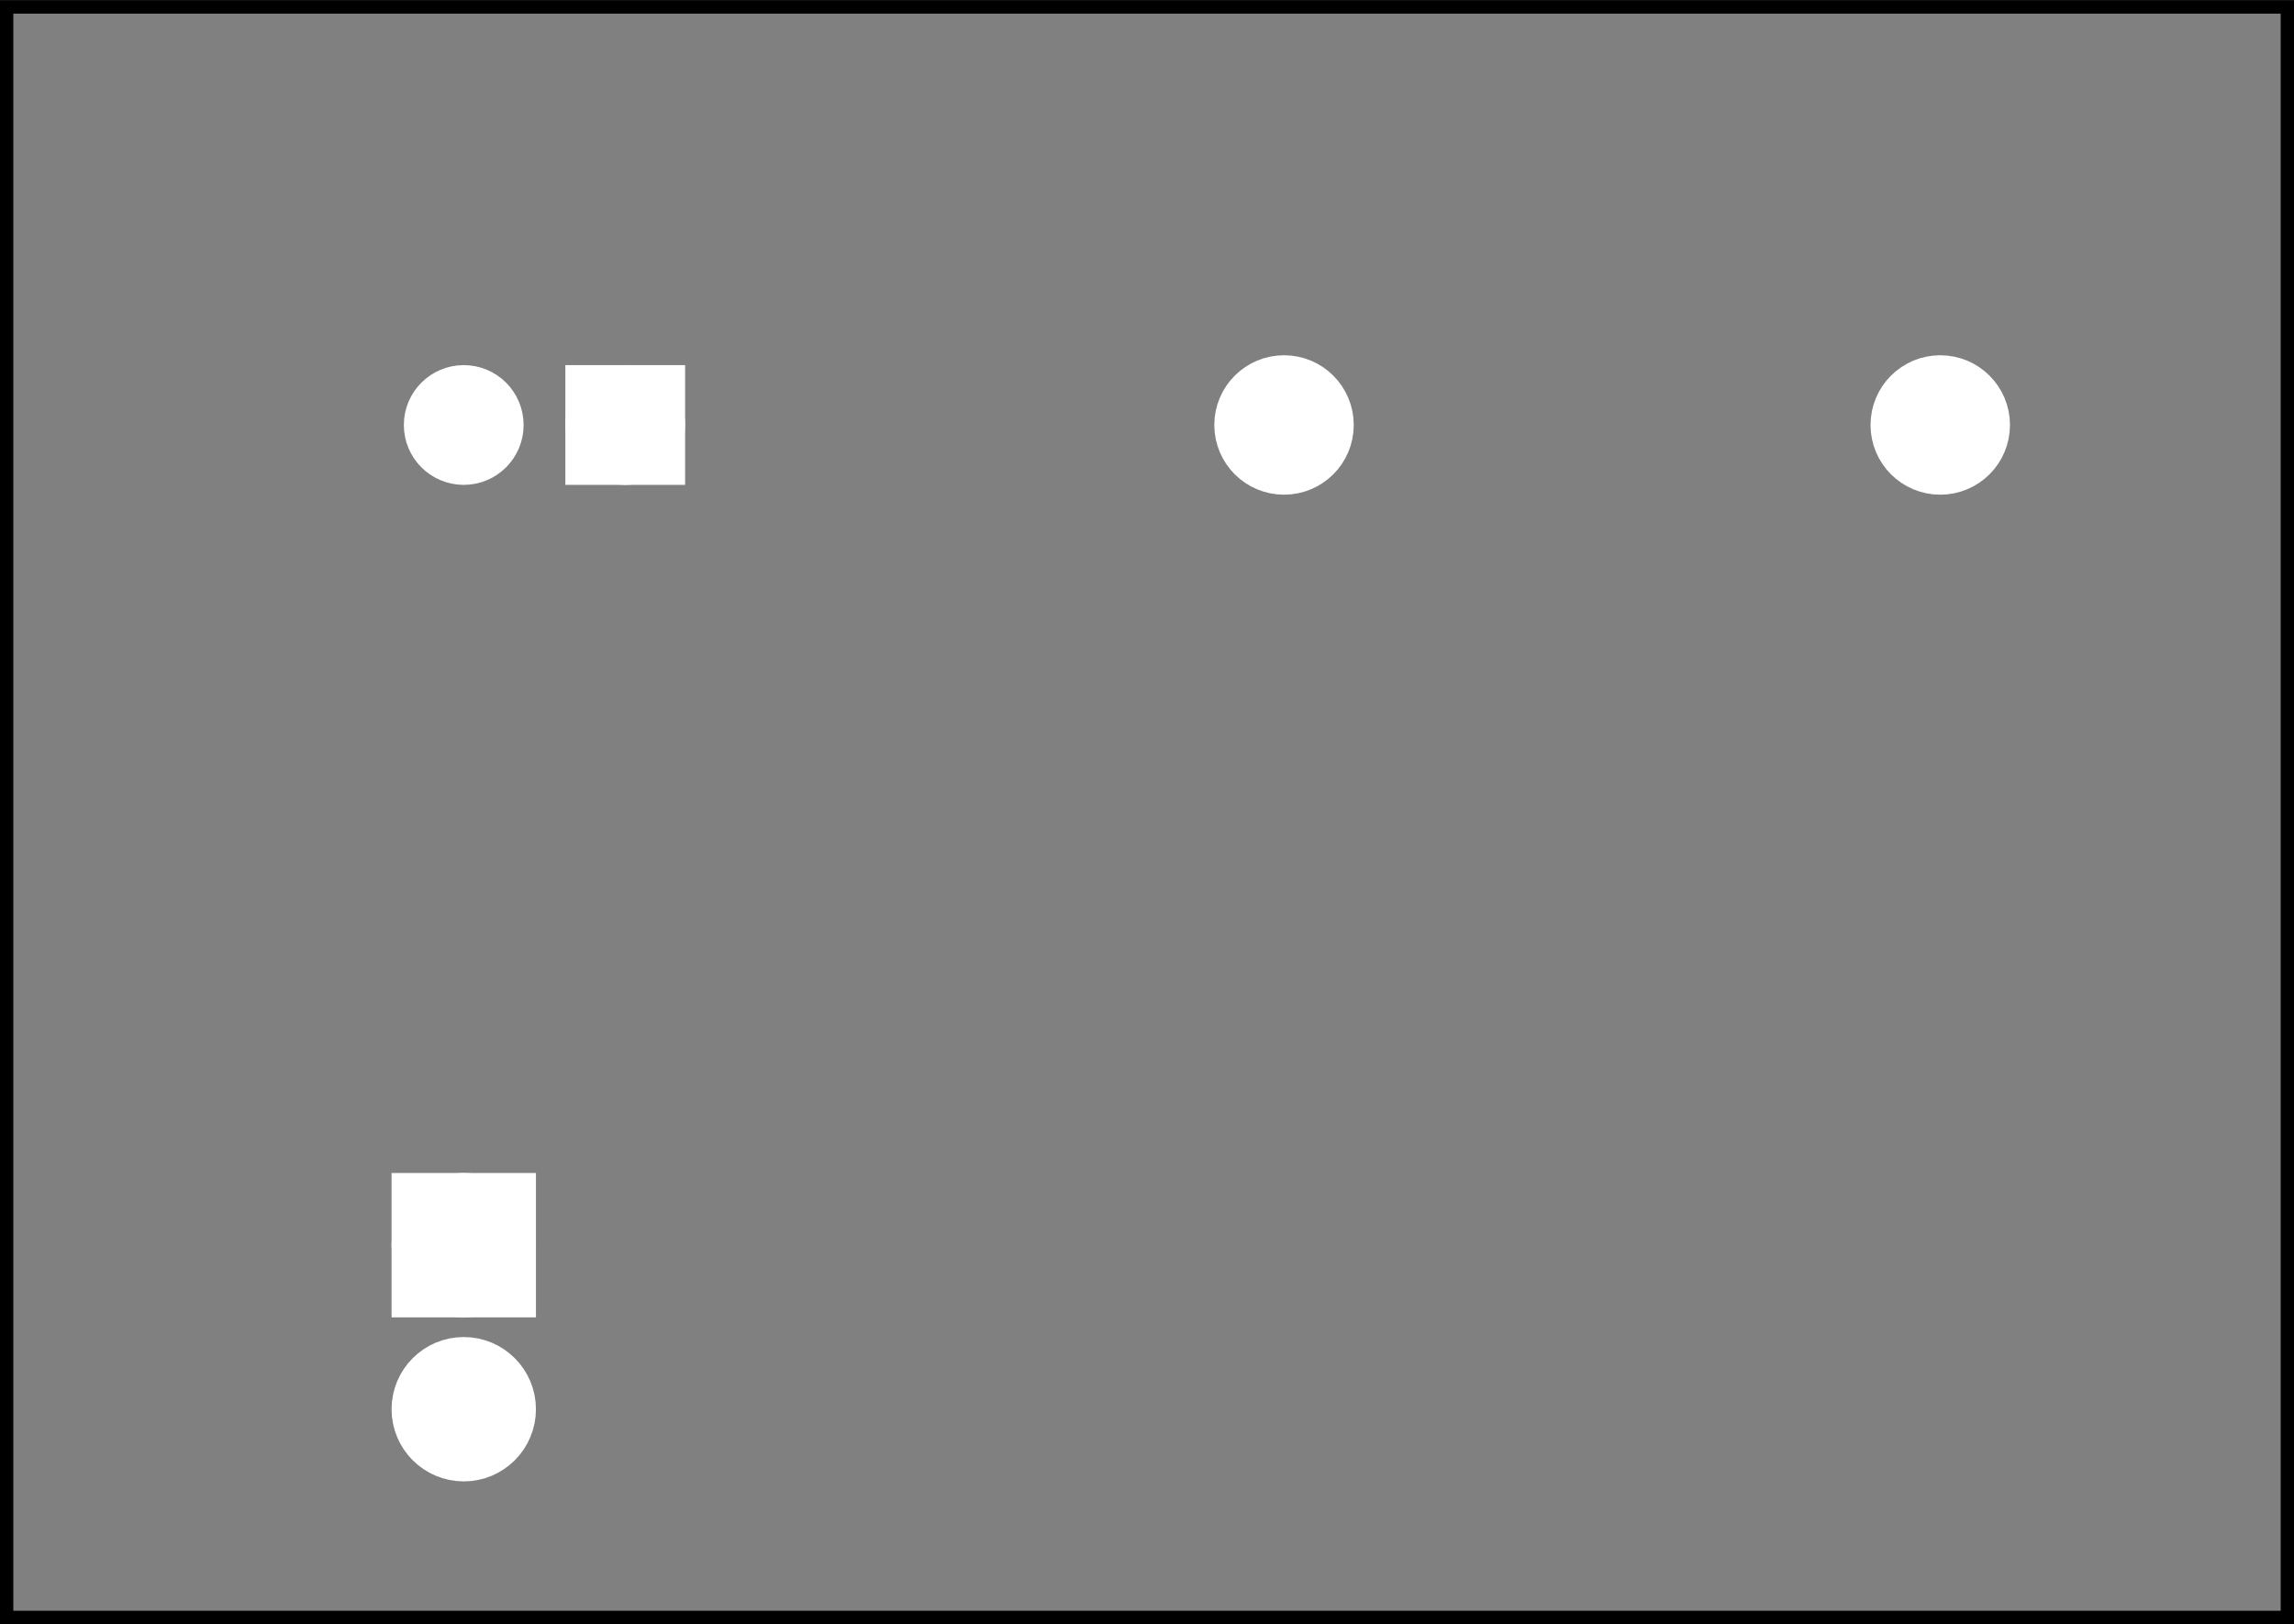 <?xml version='1.0' encoding='UTF-8' standalone='no'?>
<!-- Created with Fritzing (https://fritzing.org/) -->
<svg xmlns="http://www.w3.org/2000/svg" width="1.398in" version="1.2" baseProfile="tiny" viewBox="0 0 100.678 71.27" x="0in"  xmlns:svg="http://www.w3.org/2000/svg" y="0in" height="0.99in">
 <rect x="0" y="0" width="100.678" height="71.27" fill="#808080" stroke="none"/>
 <g transform="matrix(-1, 0, 0, 1, 100.678, 0)">
  <g partID="57832">
   <g id="silkscreen0">
    <rect width="100.102" x="0.288" y="0.288" height="70.694" stroke="black" stroke-width="0.576" fill="none"/>
   </g>
  </g>
  <g partID="57830">
   <g id="board">
    <rect width="100.102" x="0.288" y="0.288" fill-opacity="0.5" height="70.694" stroke="black" stroke-width="0.5" id="boardoutline" fill="none"/>
   </g>
  </g>
  <g partID="57832">
   <g id="silkscreen0">
    <rect width="100.102" x="0.288" y="0.288" height="70.694" stroke="black" stroke-width="0.576" fill="none"/>
   </g>
  </g>
  <g partID="57870">
   <g transform="translate(12.825,15.544)">
    <g id="copper0">
     <g id="copper1">
      <!-- <rect width="55" x="10" y="15.5" fill="none" height="55" stroke="rgb(255, 191, 0)" stroke-width="20" />  -->
      <circle cy="3.096" r="1.98" cx="2.7" stroke="white" stroke-width="2.16" id="connector0pin" fill="white"/>
      <circle cy="3.096" r="1.98" cx="31.5" stroke="white" stroke-width="2.16" id="connector1pin" fill="white"/>
     </g>
    </g>
   </g>
  </g>
  <g partID="57920">
   <g transform="translate(83.872,9.853)">
    <g transform="matrix(0,1,-1,0,0,0)">
     <g id="copper0">
      <g id="copper1">
       <circle cy="10.634" r="1.701" cx="8.788" stroke="white" stroke-width="1.854" id="connector1pad" fill="white"/>
       <rect width="3.402" x="7.087" y="8.933" height="3.402" stroke="white" stroke-width="1.854" fill="white"/>
       <circle cy="3.546" r="1.701" cx="8.788" stroke="white" stroke-width="1.854" id="connector0pad" fill="white"/>
      </g>
     </g>
    </g>
   </g>
  </g>
  <g partID="60700">
   <g transform="translate(75.285,49.6)">
    <g id="copper0">
     <rect width="4.176" x="2.952" y="2.952" height="4.176" stroke="white" stroke-width="2.16" id="square" fill="white"/>
     <circle cy="5.04" r="2.088" cx="5.04" stroke="white" stroke-width="2.16" id="connector0pin" fill="white"/>
     <circle cy="12.24" r="2.088" cx="5.04" stroke="white" stroke-width="2.16" id="connector1pin" fill="white"/>
    </g>
   </g>
  </g>
 </g>
</svg>
